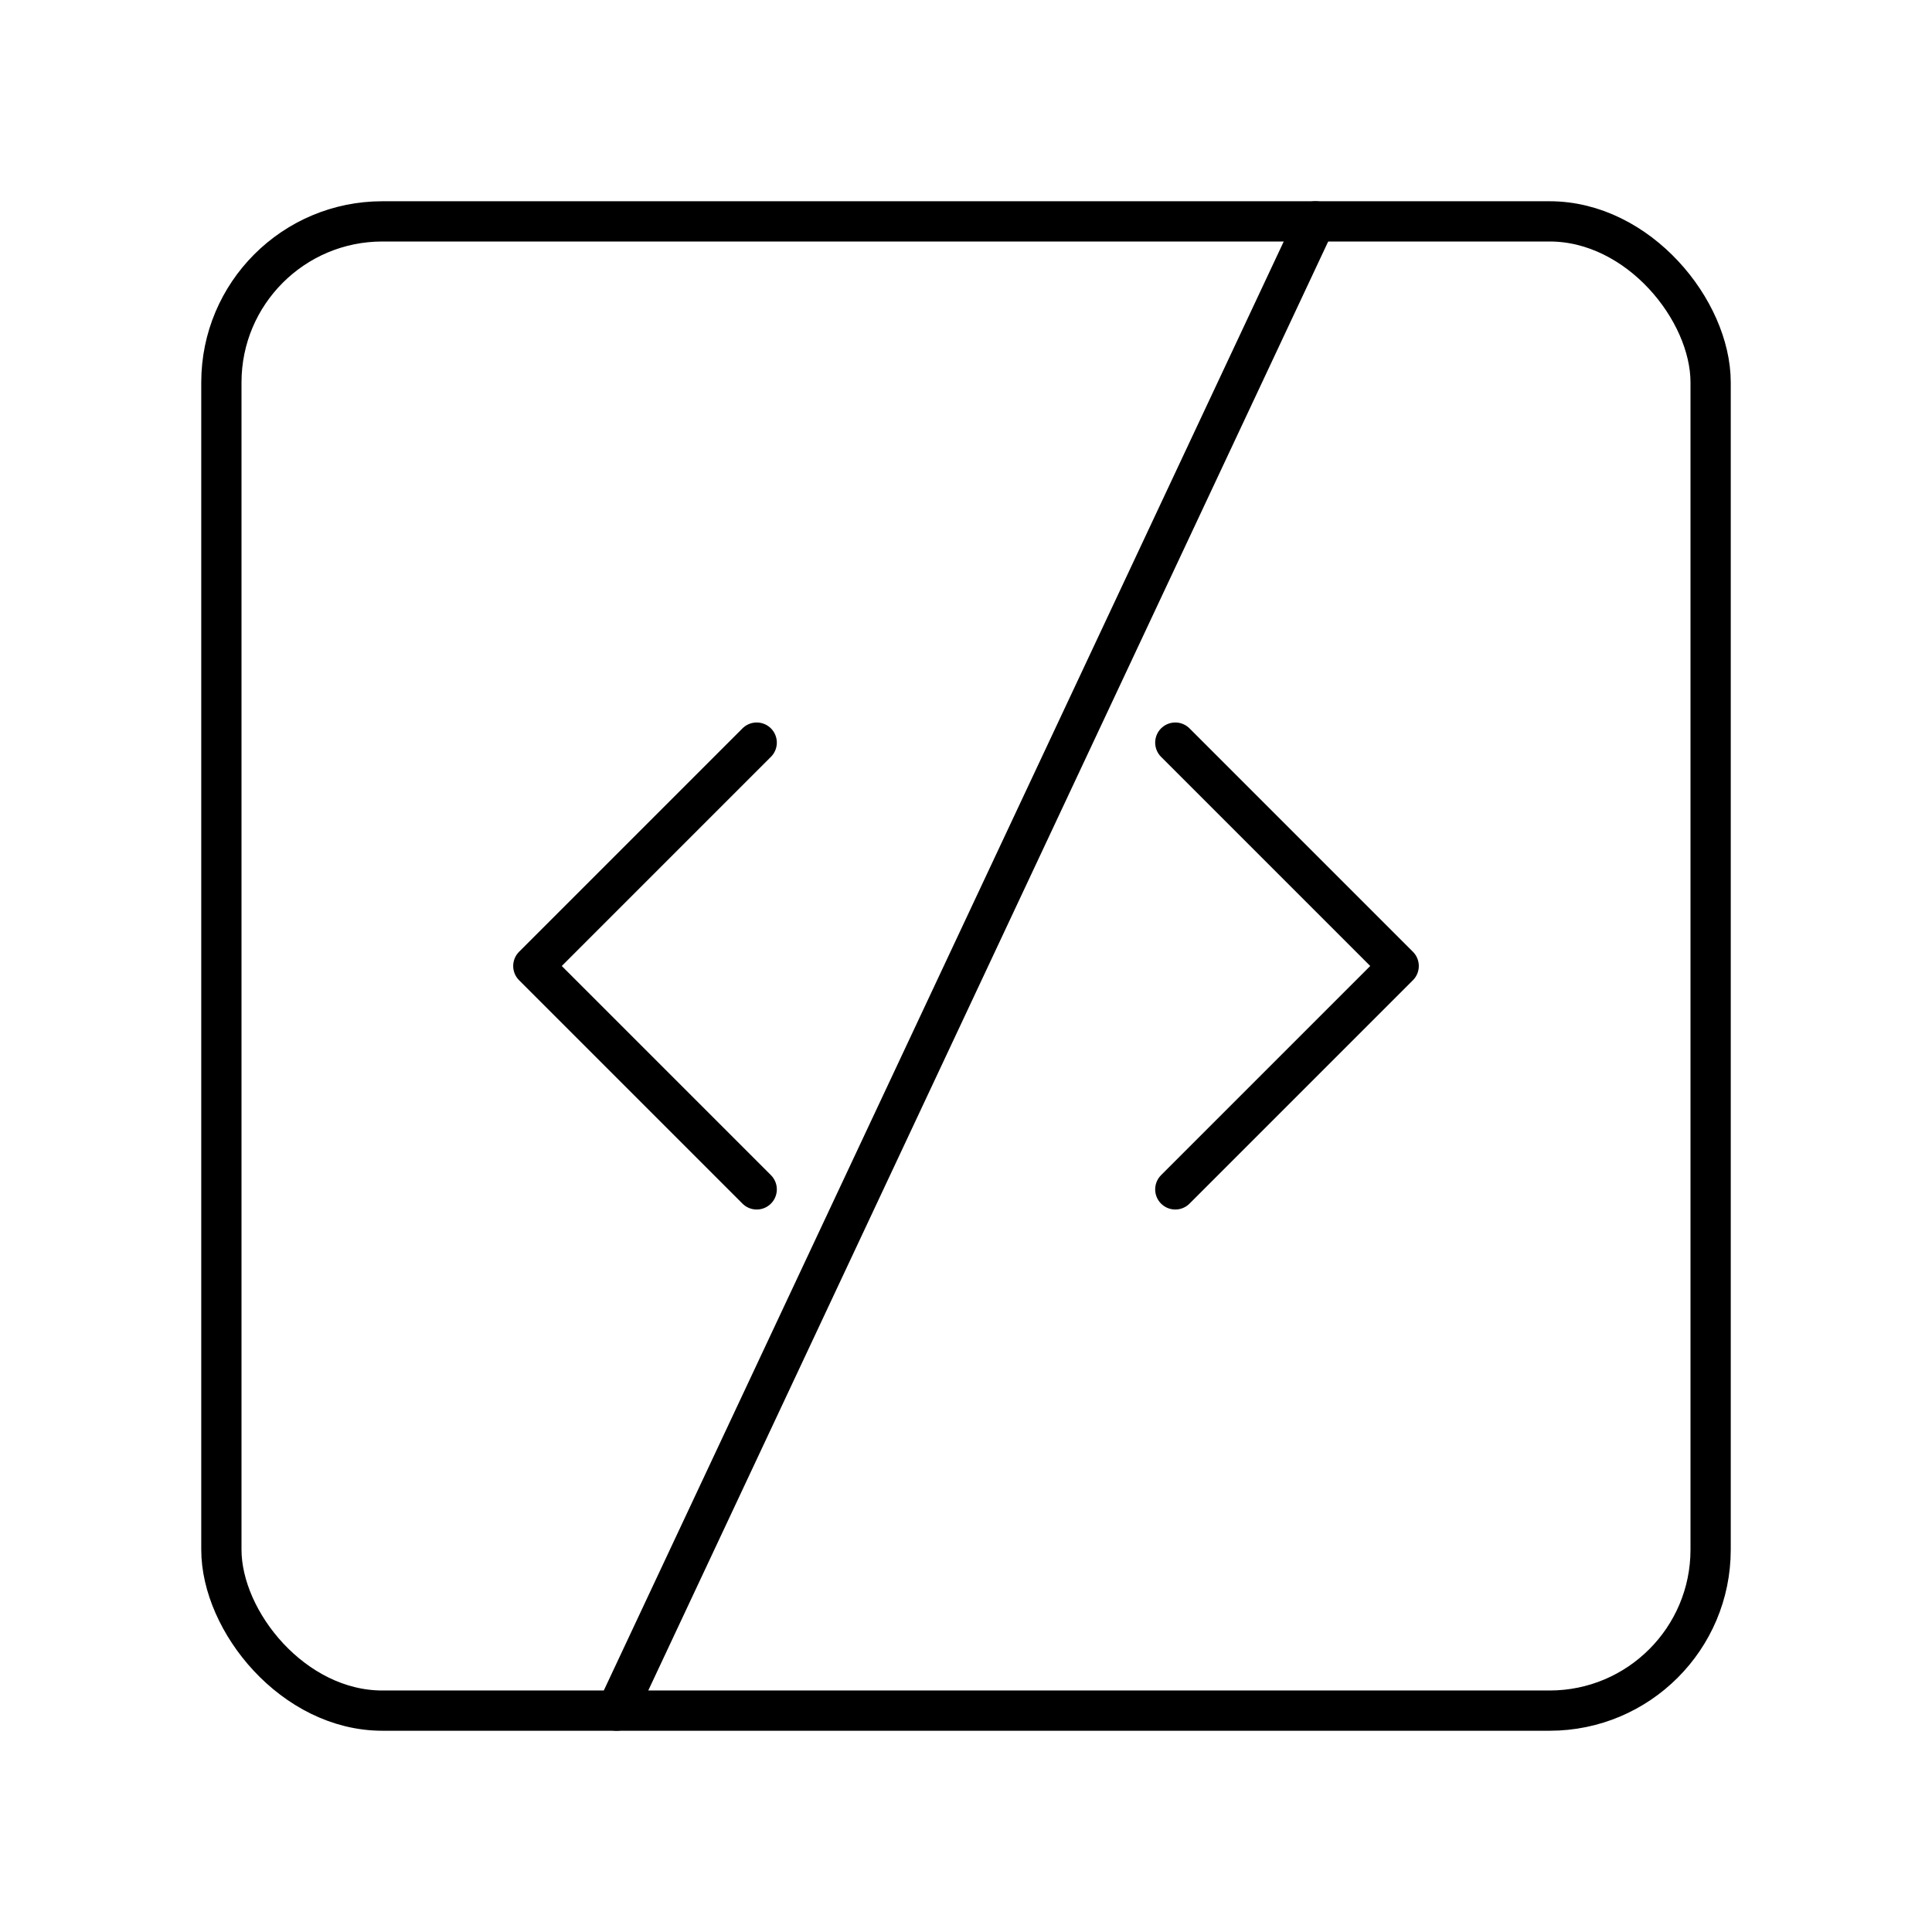 <svg xmlns="http://www.w3.org/2000/svg" width="1em" height="1em" viewBox="0 0 48 48"><rect width="37" height="37" x="5.5" y="5.5" fill="none" stroke="currentColor" stroke-linecap="round" stroke-linejoin="round" rx="4" ry="4"/><path fill="none" stroke="currentColor" stroke-linecap="round" stroke-linejoin="round" d="M18.8 29.55L13.25 24l5.55-5.55m10.4 0L34.75 24l-5.55 5.55M15.319 42.5l17.362-37"/></svg>